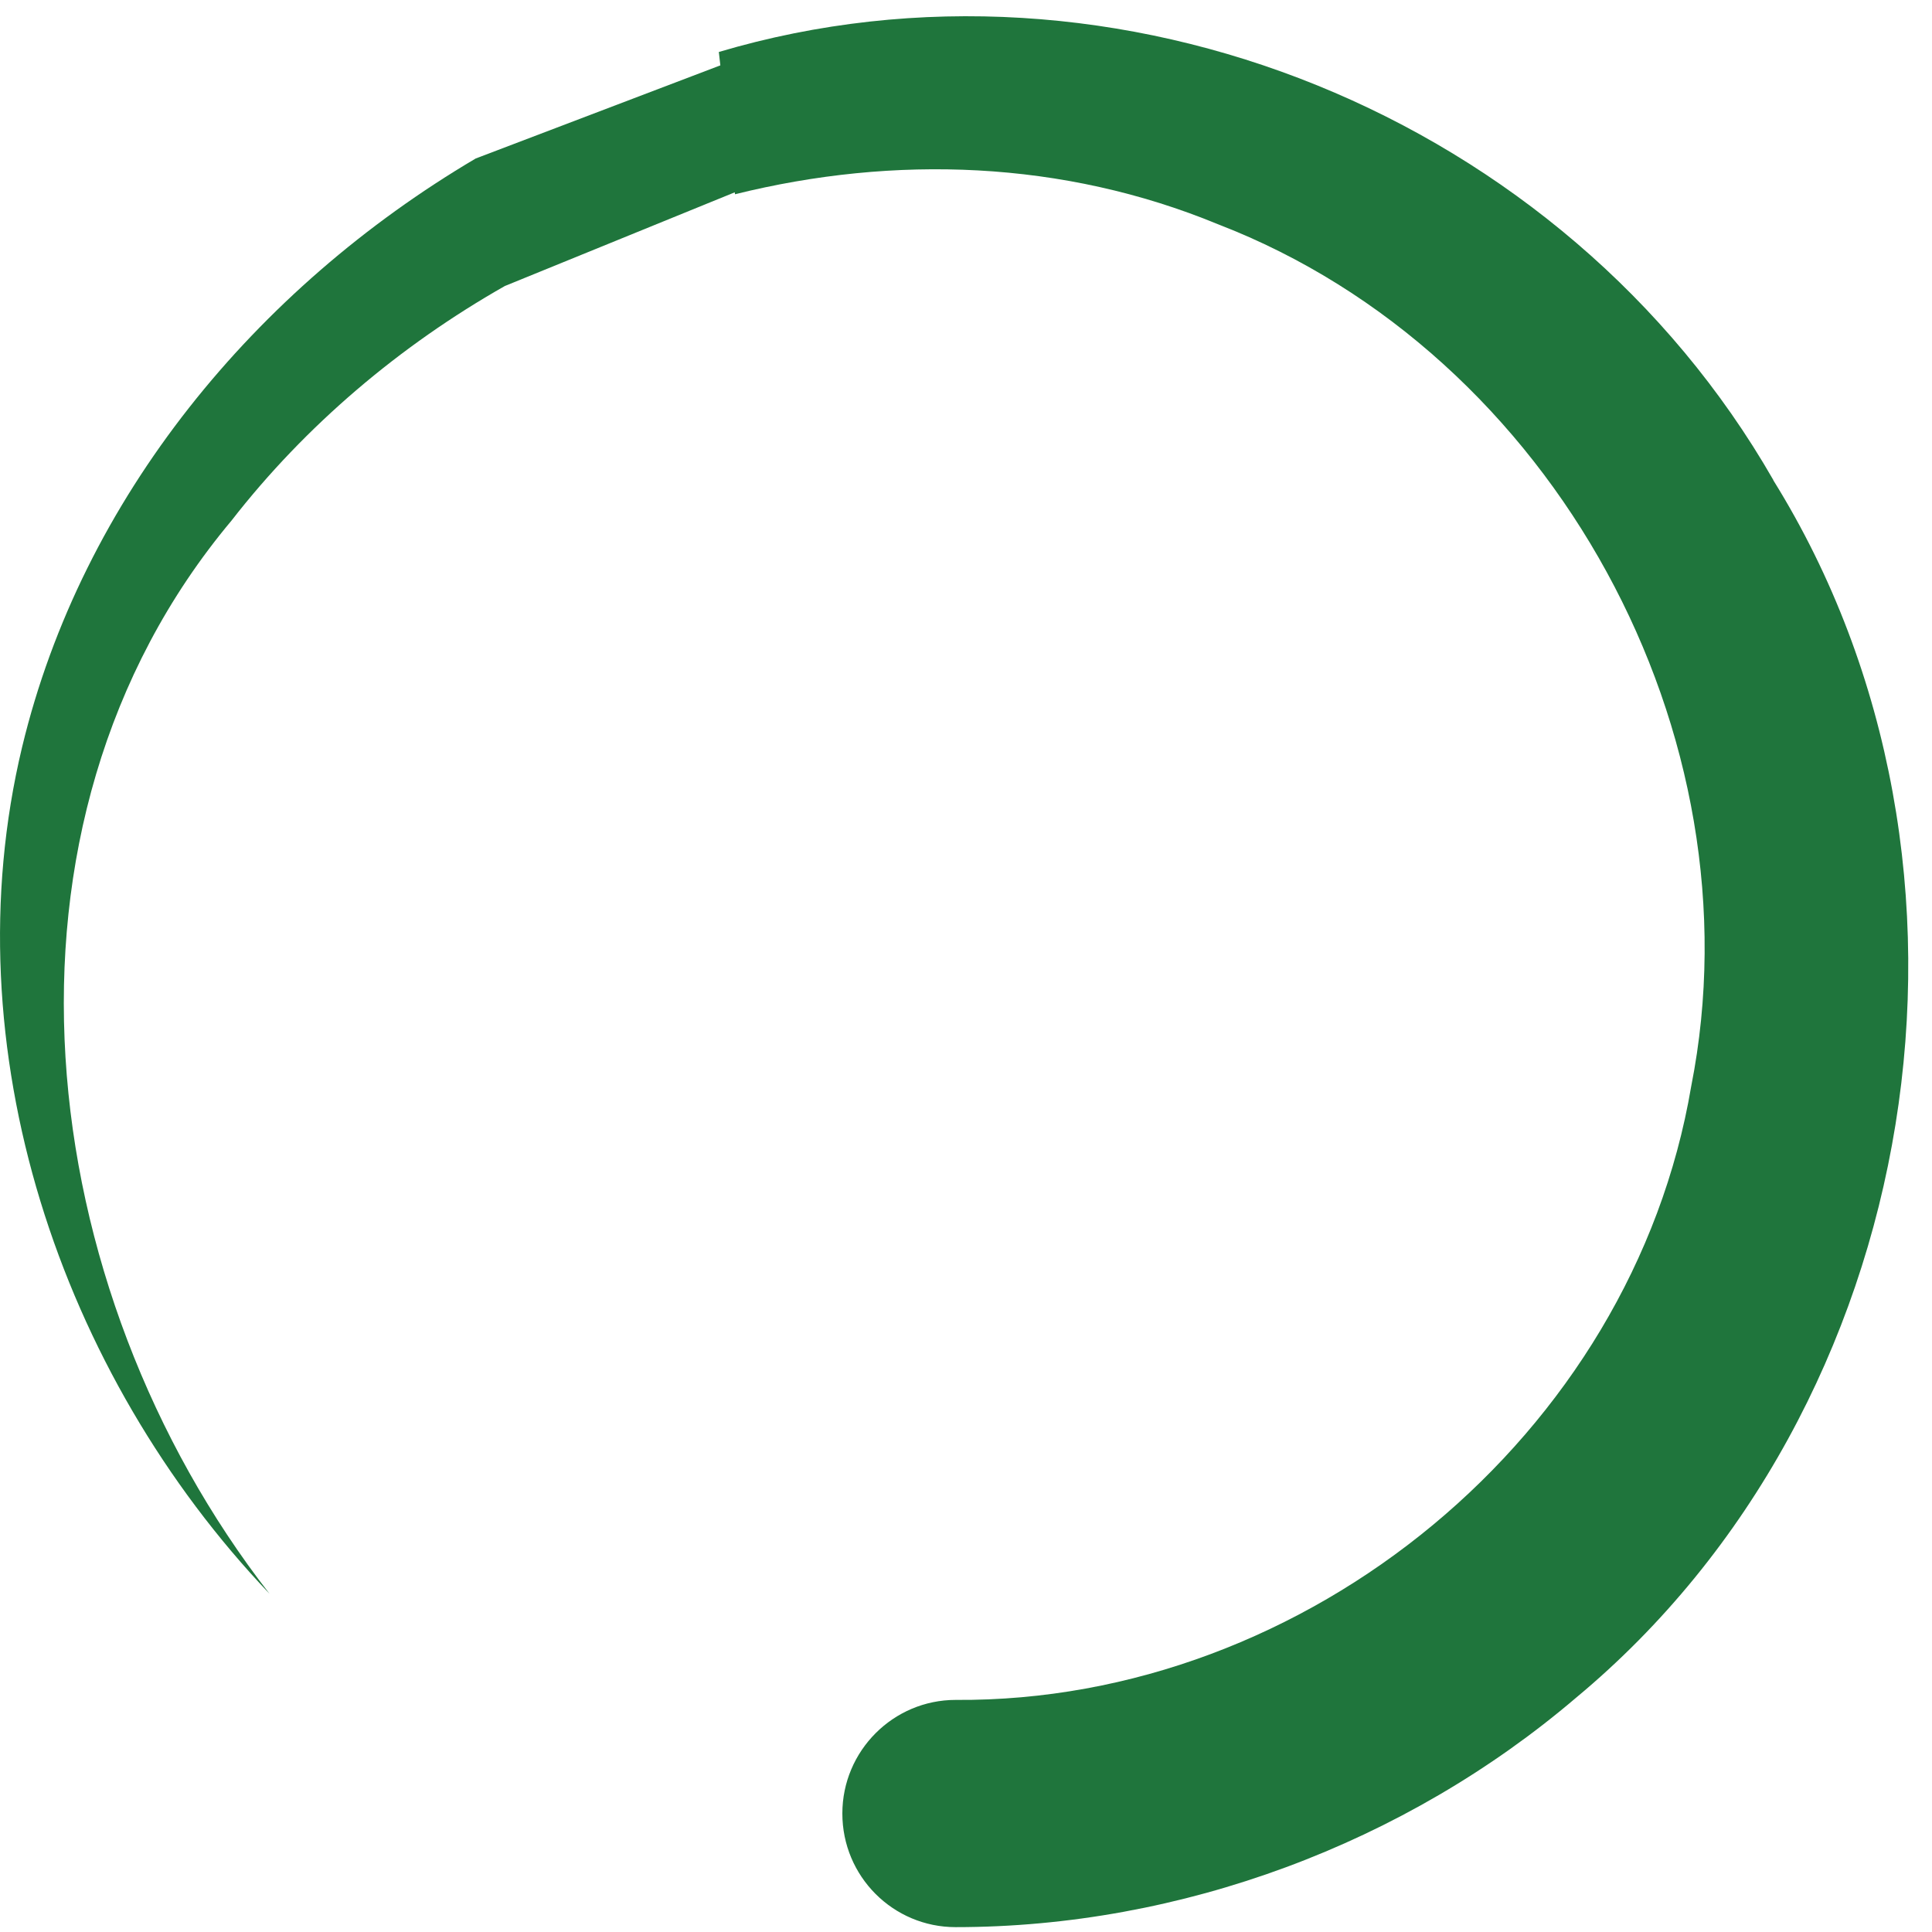 <svg width="31" height="31" viewBox="0 0 31 31" fill="none" xmlns="http://www.w3.org/2000/svg">
<path d="M28.454 7.702C25.104 1.859 17.912 -1.058 11.534 0.834L11.793 3.117C14.348 2.483 17.053 2.57 19.548 3.6C24.931 5.678 28.254 11.785 27.136 17.432C26.19 23.029 20.967 27.317 15.334 27.276C14.334 27.276 13.516 28.092 13.516 29.099C13.516 30.107 14.329 30.922 15.334 30.922C18.948 30.922 22.544 29.583 25.29 27.24C30.895 22.582 32.295 13.886 28.454 7.706V7.702Z" fill="#1F753C"/>
<path d="M0.355 11.986C1.319 7.98 4.105 4.626 7.633 2.543L13 0.5L12 3L8.101 4.589C6.415 5.546 4.901 6.827 3.714 8.354C-0.391 13.253 0.514 20.677 4.324 25.572C0.969 22.049 -0.804 16.817 0.355 11.986Z" fill="#1F753C"/>
</svg>
